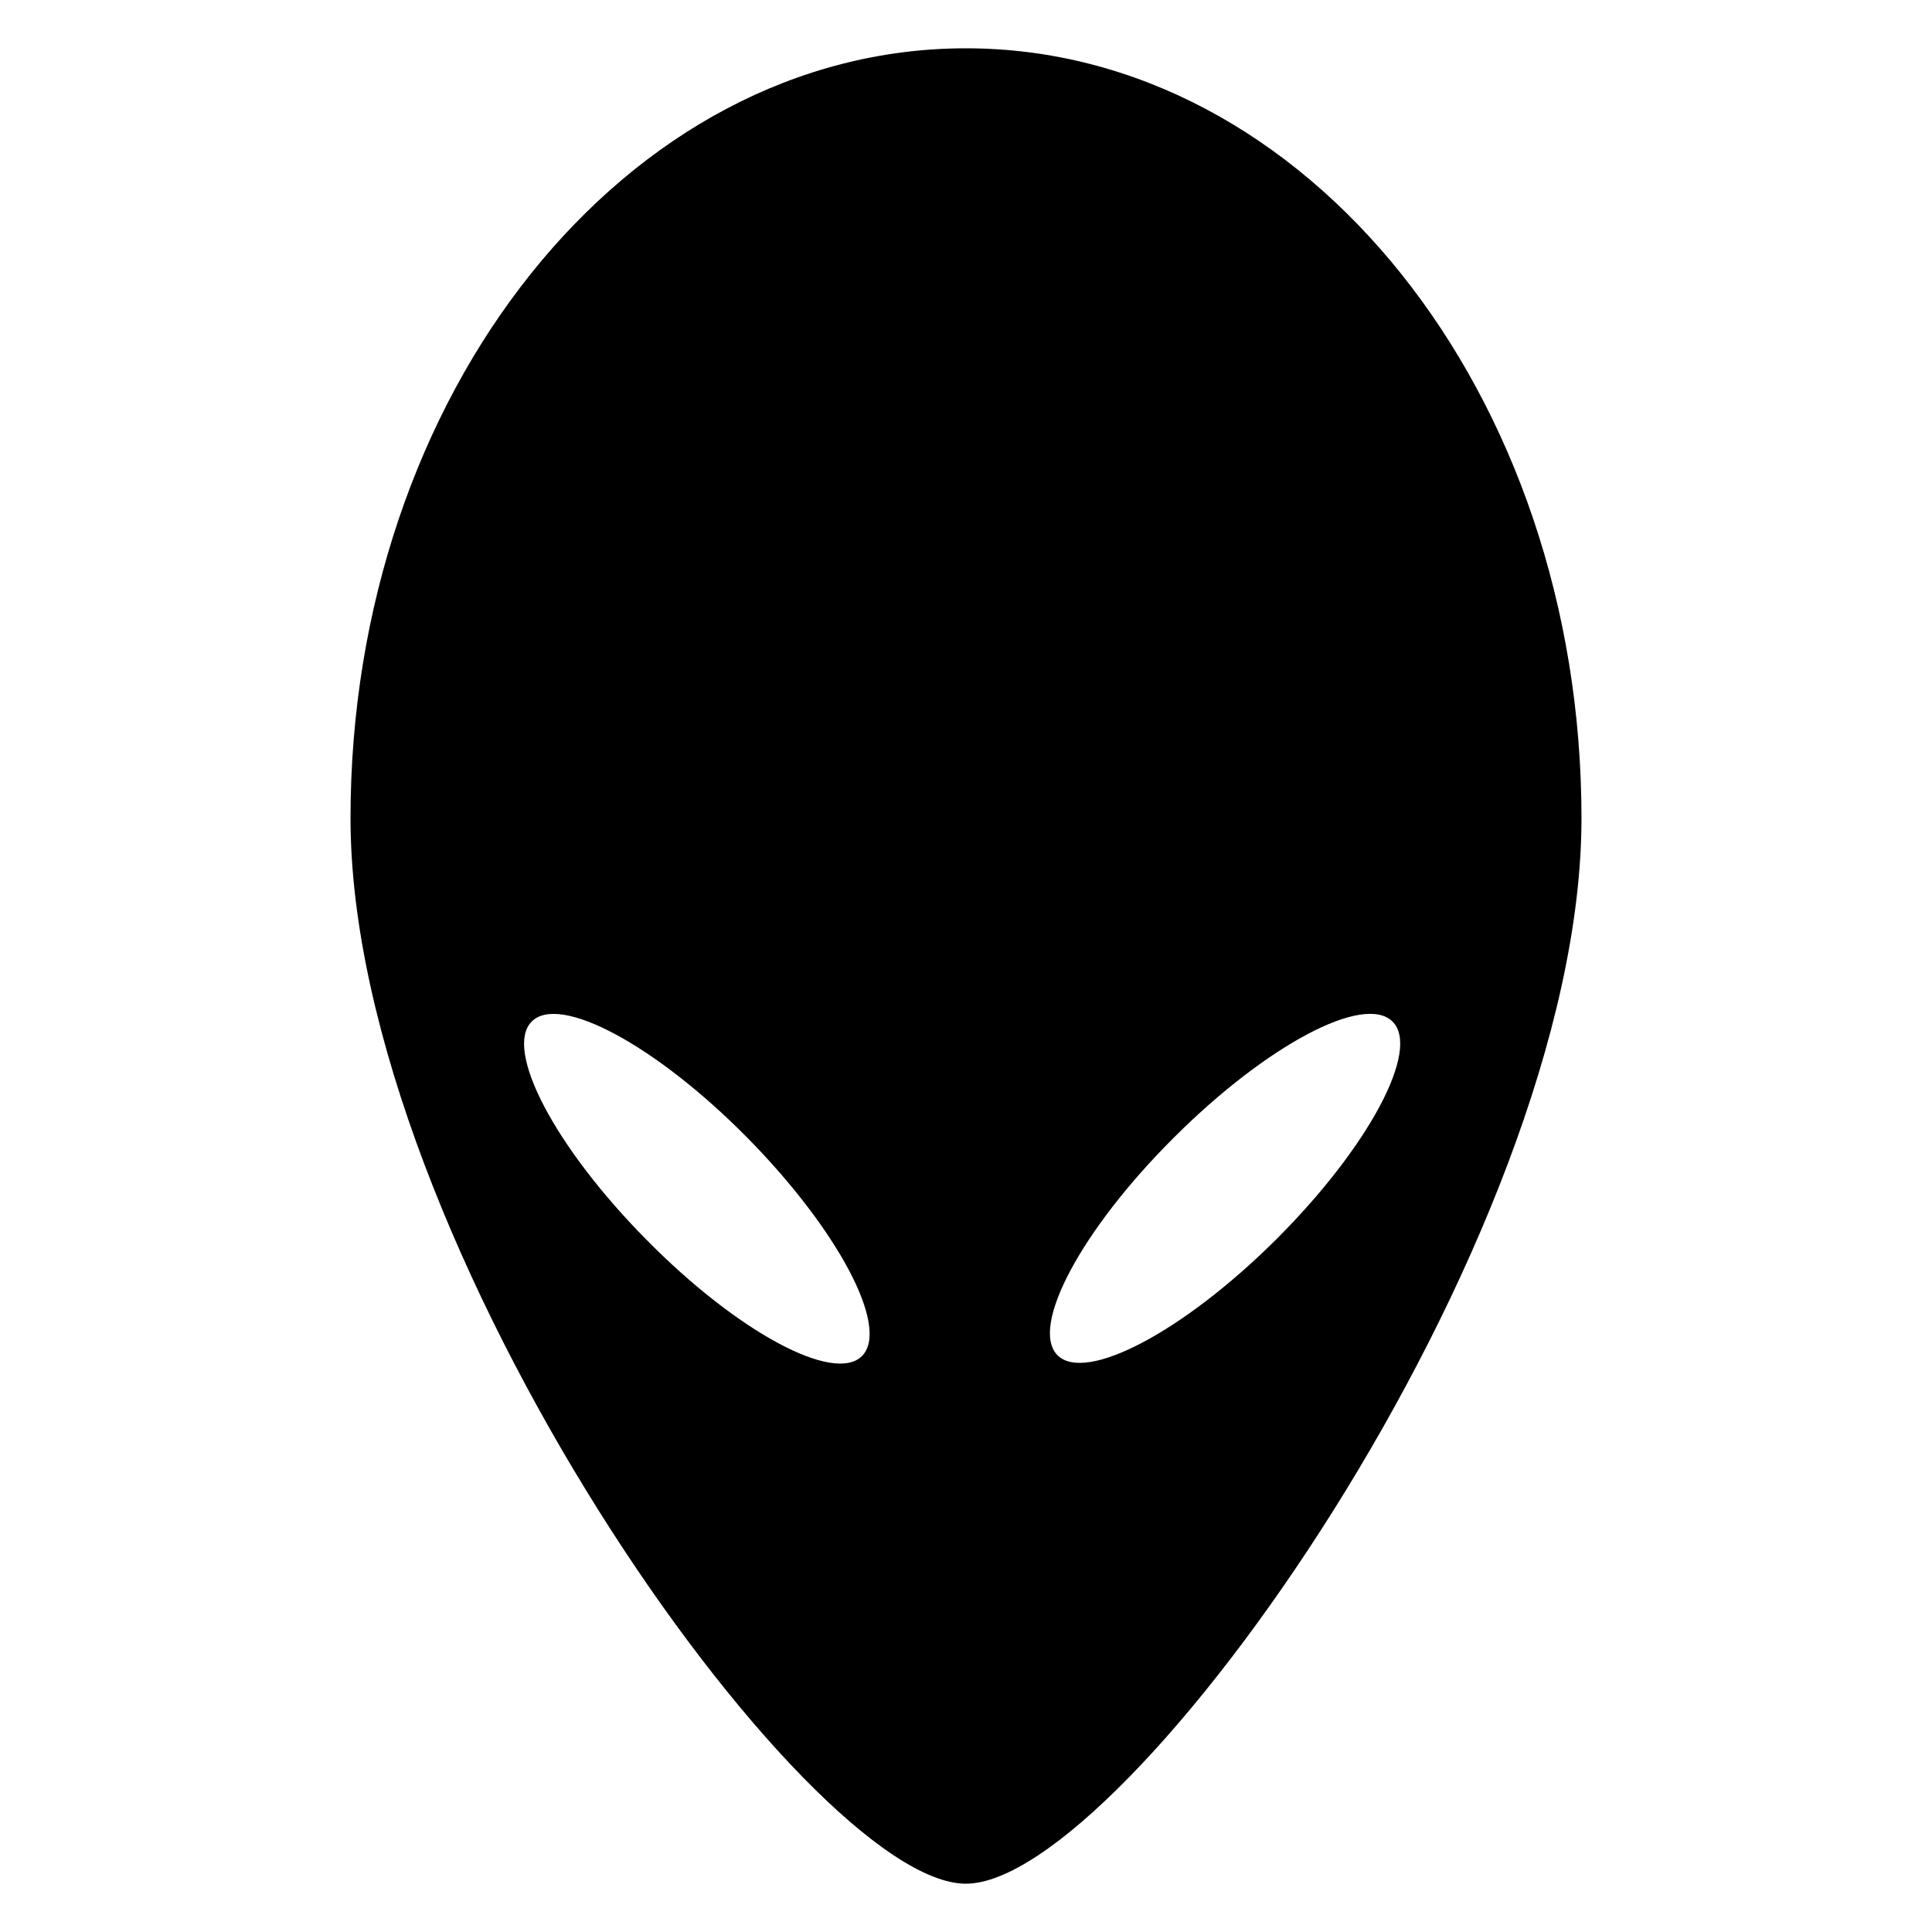 <?xml version="1.0" encoding="utf-8"?>
<!-- Generator: Adobe Illustrator 15.1.0, SVG Export Plug-In . SVG Version: 6.00 Build 0)  -->
<!DOCTYPE svg PUBLIC "-//W3C//DTD SVG 1.1//EN" "http://www.w3.org/Graphics/SVG/1.1/DTD/svg11.dtd">
<svg version="1.1" id="Layer_1" xmlns="http://www.w3.org/2000/svg" xmlns:xlink="http://www.w3.org/1999/xlink" x="0px" y="0px"
	 width="283.465px" height="283.465px" viewBox="0 0 283.465 283.465" enable-background="new 0 0 283.465 283.465"
	 xml:space="preserve">
<title>1155</title>
<g>
	<path d="M141.71,7.087c-49.835,0-90.282,50.591-90.282,112.949c0,62.408,66.949,156.342,90.282,156.342
		c23.384,0,90.327-93.935,90.327-156.342C232.037,57.679,191.607,7.087,141.71,7.087z M126.485,198.95
		c-4.084,4.116-18.282-3.498-31.653-17.07c-13.39-13.528-20.915-27.854-16.83-31.987c4.071-4.154,18.257,3.479,31.635,17.025
		C122.995,180.465,130.57,194.783,126.485,198.95z M155.165,198.85c-4.128-4.144,3.498-18.436,17.097-31.971
		c13.561-13.535,27.891-21.154,32.057-16.987c4.129,4.108-3.498,18.407-17.058,31.938
		C173.675,195.364,159.307,202.953,155.165,198.85z"/>
</g>
</svg>
